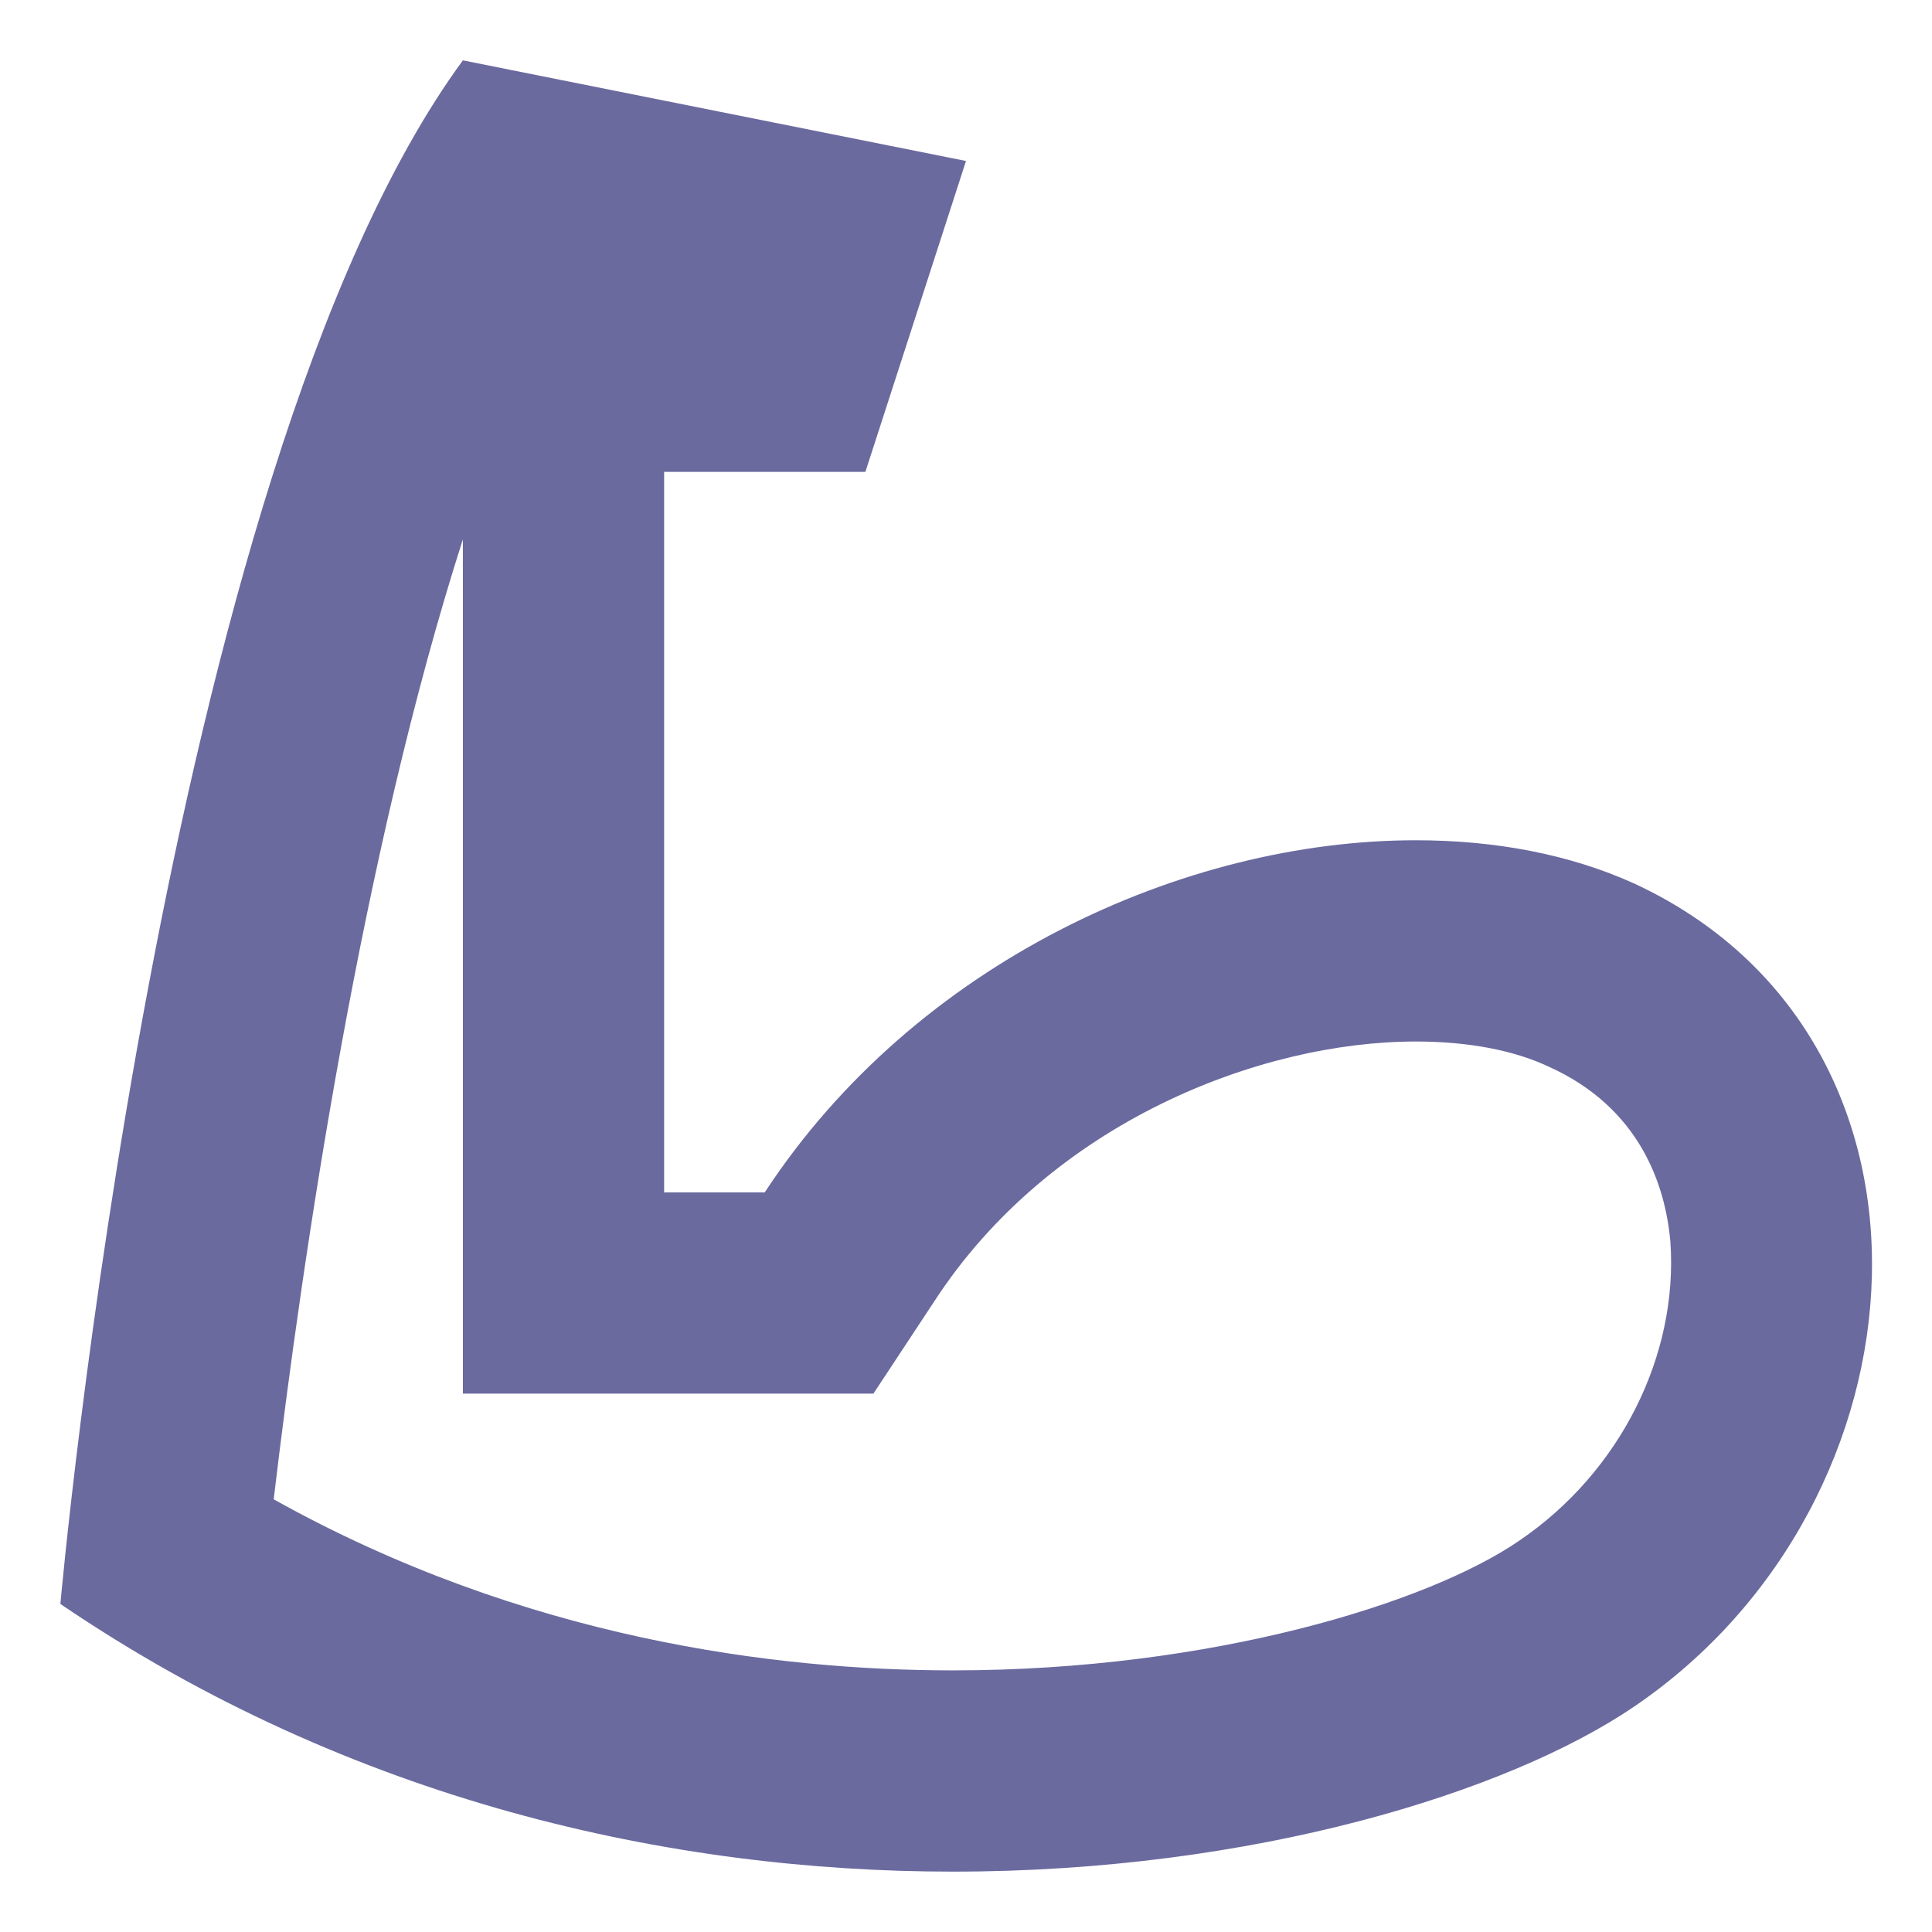 <svg width="24" height="24" viewBox="0 0 24 24" fill="none" xmlns="http://www.w3.org/2000/svg">
    <path
        d="M5.75 6.7V17.312H10.85L11.6 16.175C13.05 13.938 15.662 12.938 17.587 12.938C18.25 12.938 18.812 13.05 19.238 13.25C20.375 13.762 20.688 14.725 20.75 15.425C20.85 16.837 20.125 18.288 18.875 19.137C17.75 19.913 15.05 20.75 11.838 20.75C9.65 20.75 6.513 20.363 3.4 18.625C3.763 15.562 4.5 10.6 5.75 6.7ZM5.75 0.75C2 5.862 0.75 19.925 0.75 19.925C4.375 22.387 8.35 23.25 11.838 23.25C15.575 23.25 18.738 22.262 20.3 21.2C24.05 18.65 24.425 12.887 20.3 10.975C19.5 10.613 18.575 10.438 17.587 10.438C14.713 10.438 11.375 11.95 9.5 14.812H8.25V5.862H10.75L12 2L5.75 0.75Z"
        fill="#6A6A9F" />
</svg>
